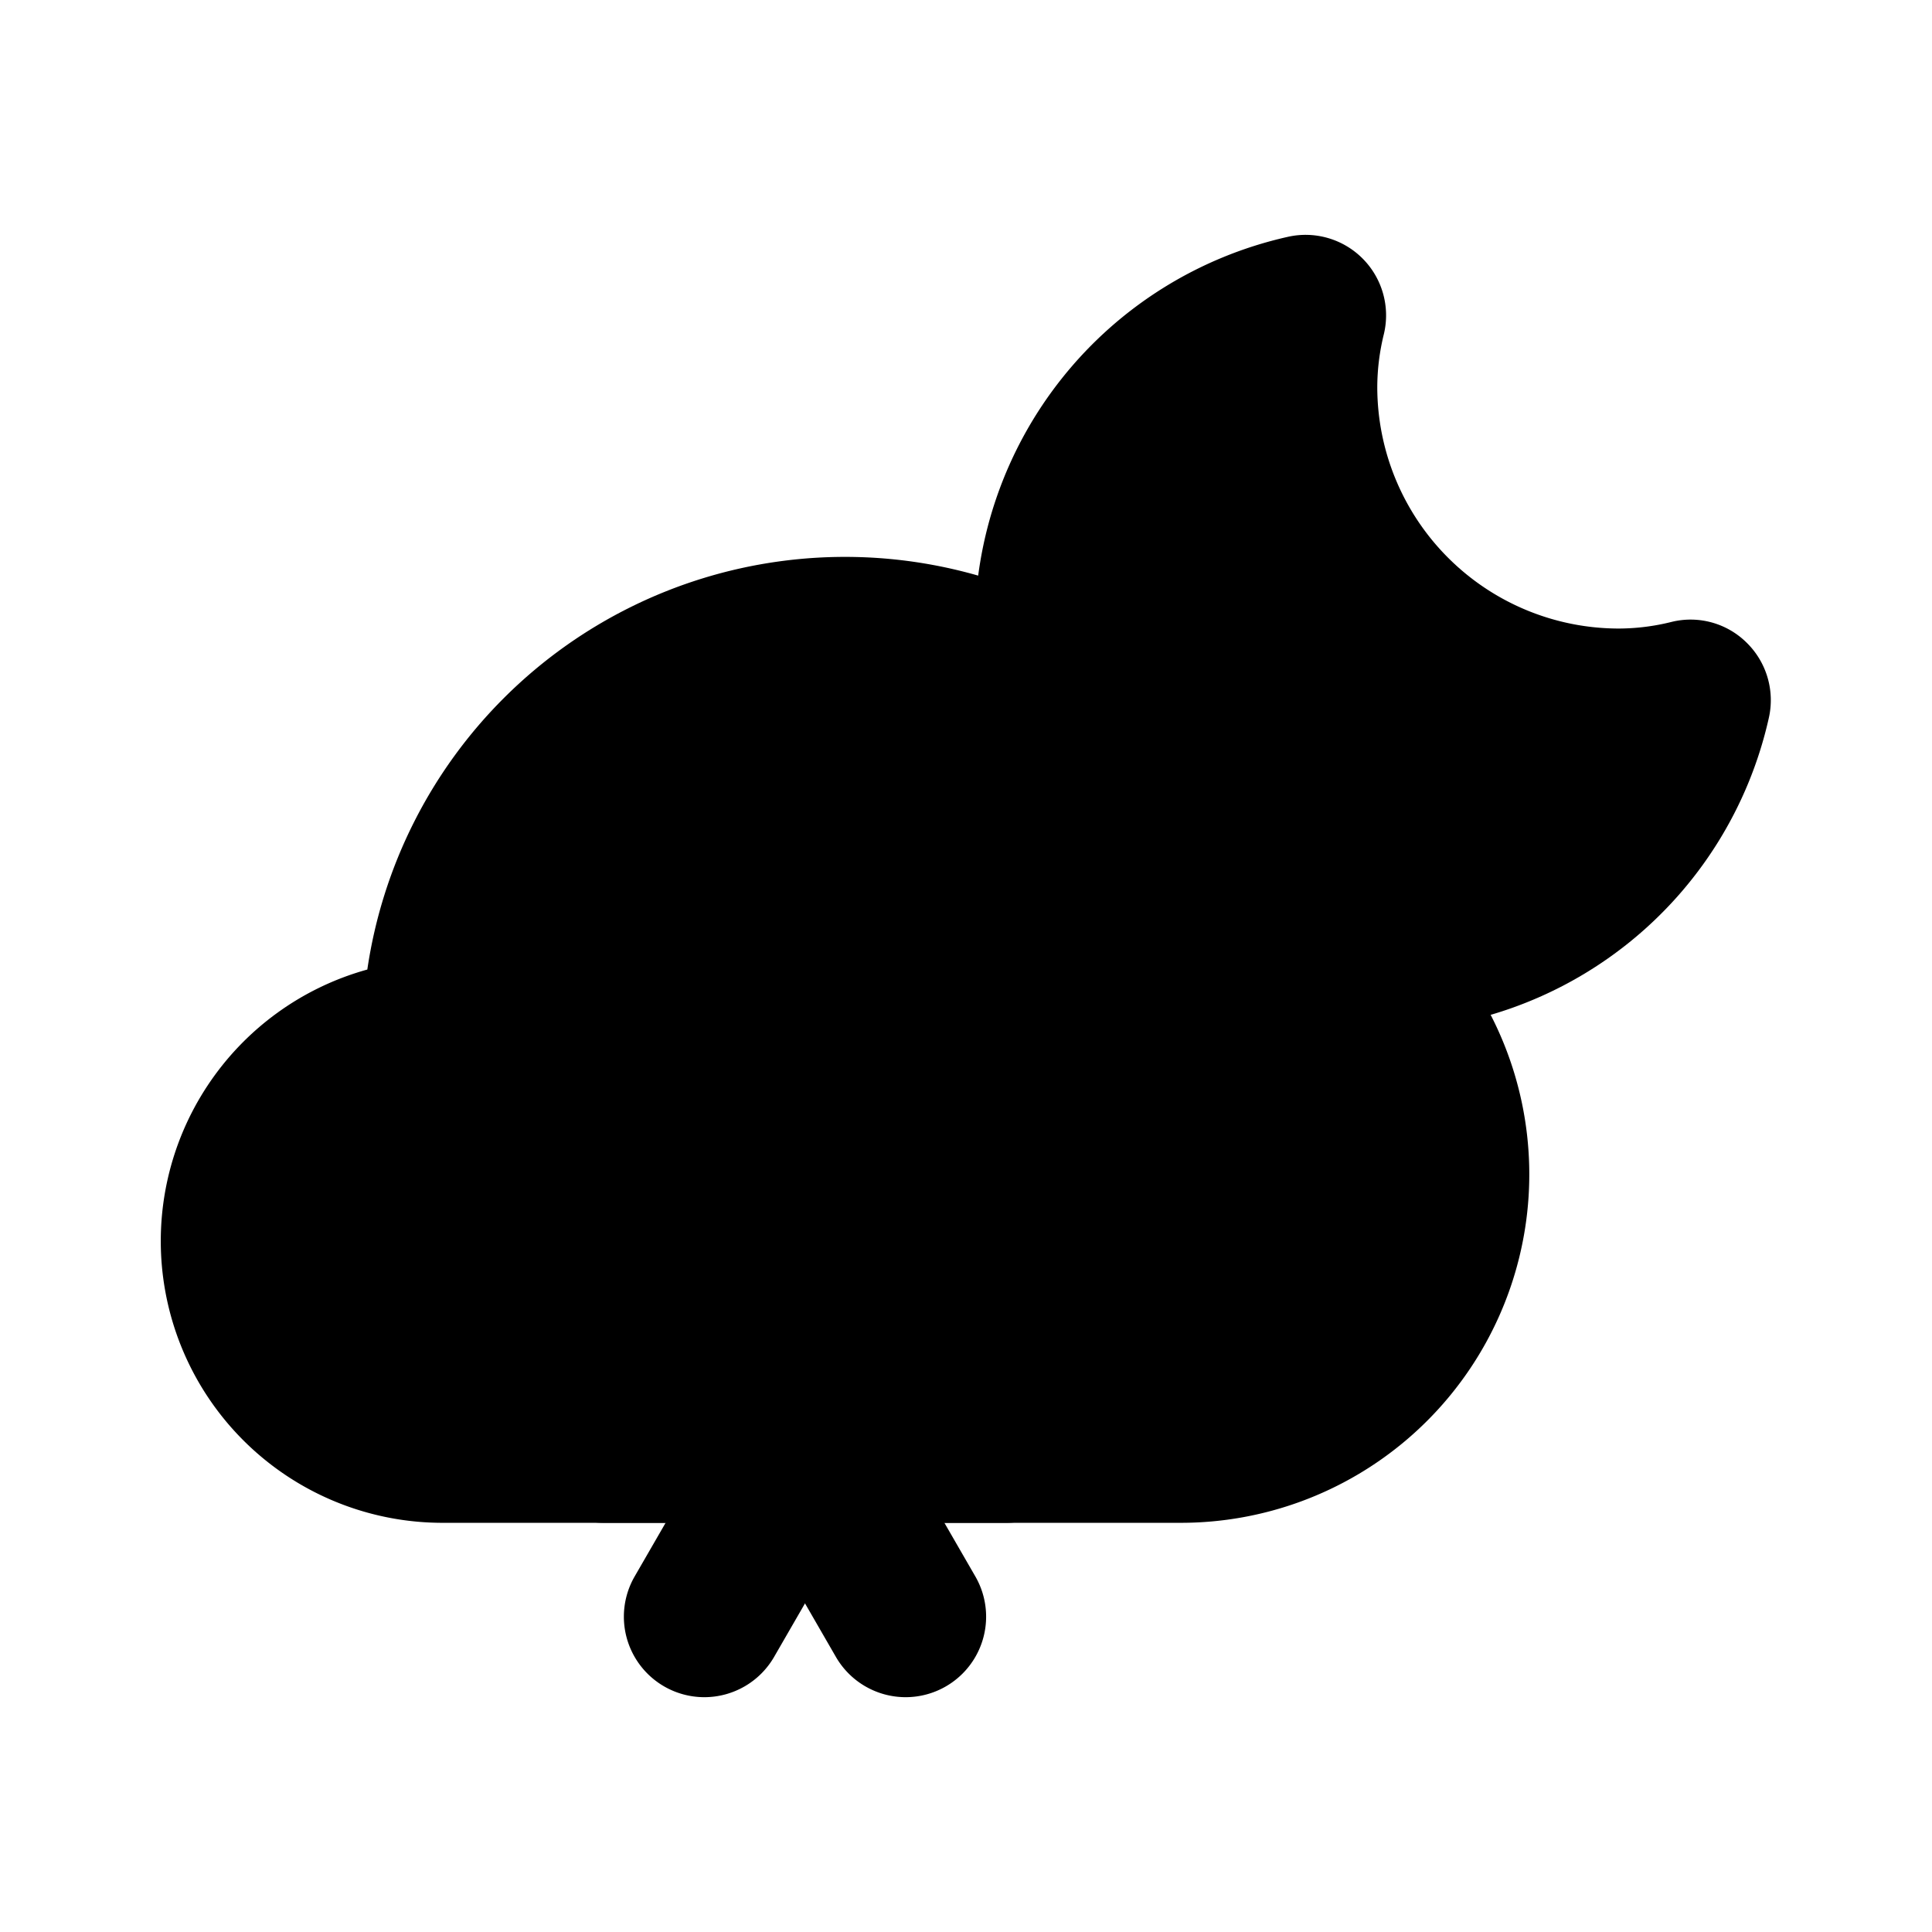 <svg xmlns="http://www.w3.org/2000/svg" viewBox="0 0 24 24"><path class="uim-primary" d="M17.11,12.808a4.376,4.376,0,0,1-.922-.093,1.007,1.007,0,0,1-.475-.25l-3.181-3a1.007,1.007,0,0,1-.288-.502,5.184,5.184,0,0,1-.135-1.155,4.977,4.977,0,0,1,3.885-4.865,1,1,0,0,1,1.197,1.207,2.784,2.784,0,0,0-.082.658,3.003,3.003,0,0,0,3,3,2.735,2.735,0,0,0,.654-.082.989.989,0,0,1,.938.261 1.0 1,0,0,1,.271.936A4.976,4.976,0,0,1,17.11,12.808Z"/><path class="uim-tertiary" d="M14.666,18.917H5.5a3.5,3.5,0,0,1-.937-6.873,5.998,5.998,0,0,1,11.406-1.585,4.329,4.329,0,0,1-1.303,8.458Z"/><path class="uim-primary" d="M12.5,18.917h-5a1,1,0,0,1,0-2h5a1,1,0,0,1,0,2Z"/><path class="uim-primary" d="M11.251,21.083a1.001,1.001,0,0,1-.867-.5l-2.5-4.331a1,1,0,1,1,1.732-1l2.5,4.331a1.0 1,0,0,1-.865,1.5Z"/><path class="uim-primary" d="M8.749,21.083a1.0 1,0,0,1-.865-1.5l2.5-4.331a1,1,0,0,1,1.732,1l-2.5,4.331A1.001,1.001,0,0,1,8.749,21.083Z"/></svg>